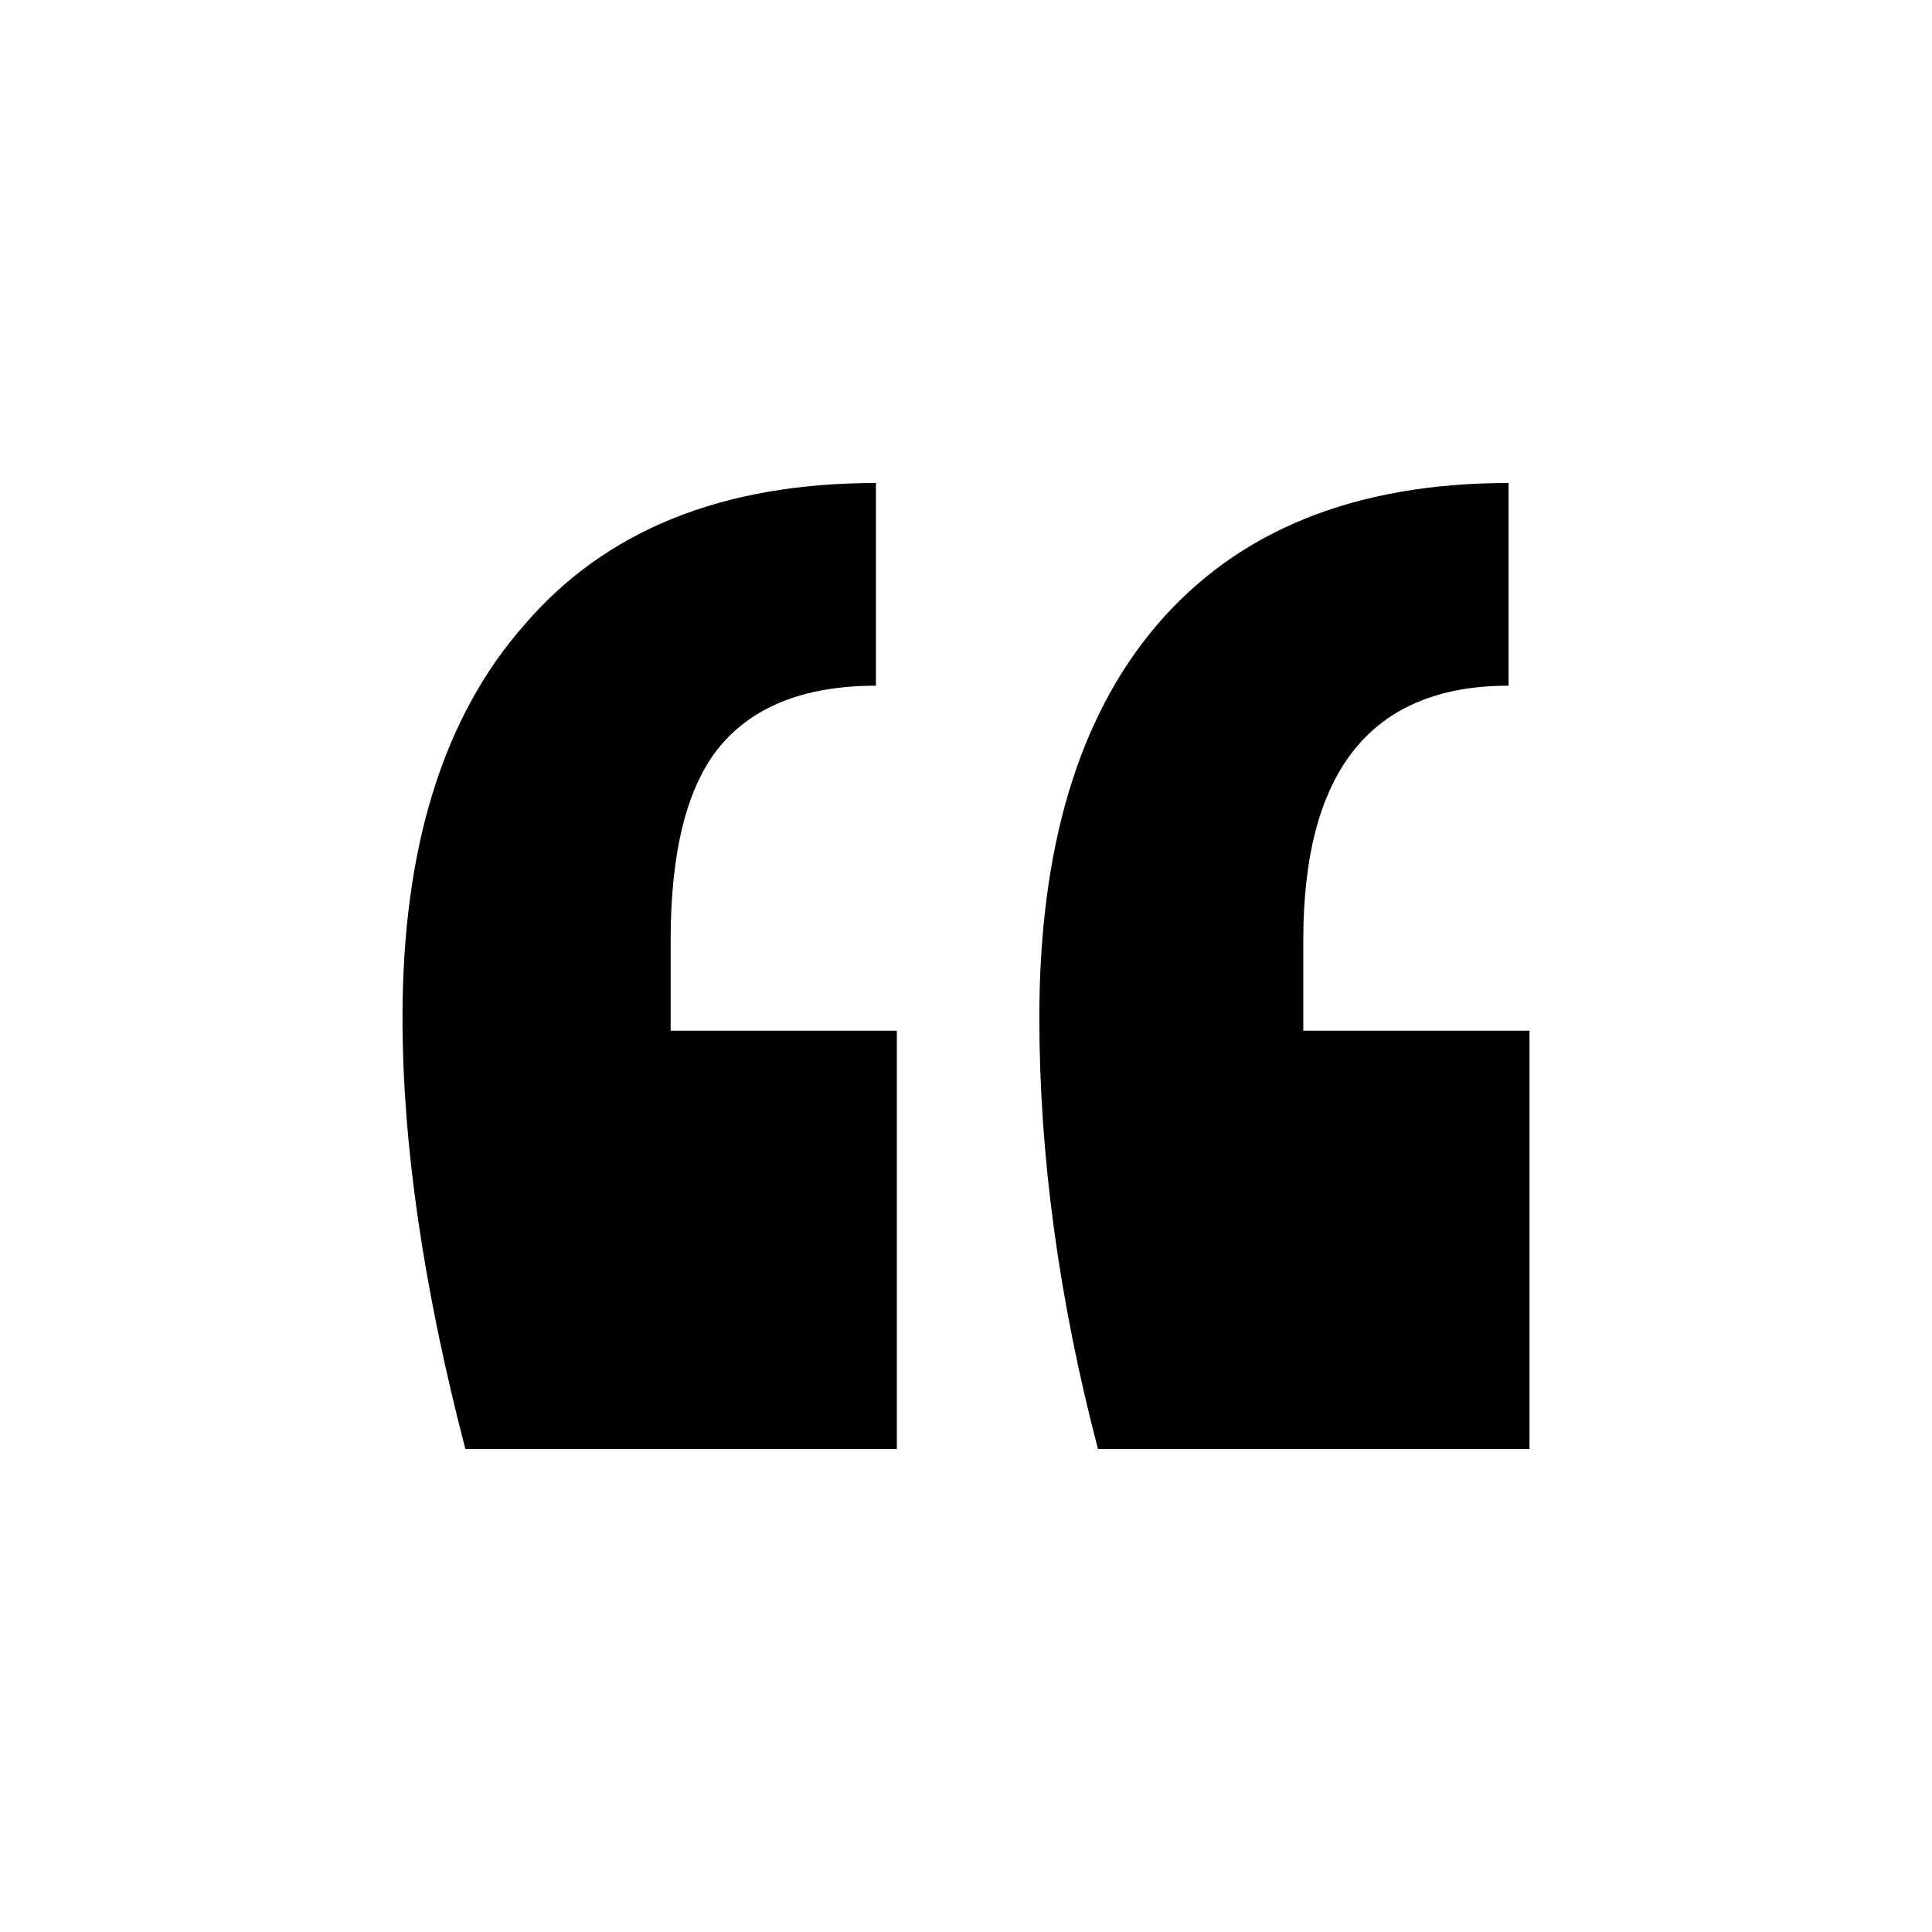 <svg width="24" height="24" viewBox="0 0 24 24" fill="none" xmlns="http://www.w3.org/2000/svg">
<path d="M5.781 18C5.26 16 5 14.214 5 12.643C5 10.536 5.503 8.911 6.509 7.768C7.515 6.589 8.973 6 10.881 6V8.518C9.979 8.518 9.32 8.786 8.903 9.321C8.522 9.821 8.331 10.607 8.331 11.679V12.804H11.141V18H5.781ZM13.639 18C13.154 16.143 12.911 14.357 12.911 12.643C12.911 10.536 13.396 8.911 14.368 7.768C15.374 6.589 16.831 6 18.74 6V8.518C17.04 8.518 16.19 9.571 16.19 11.679V12.804H19V18H13.639Z" fill="black"/>
</svg>
